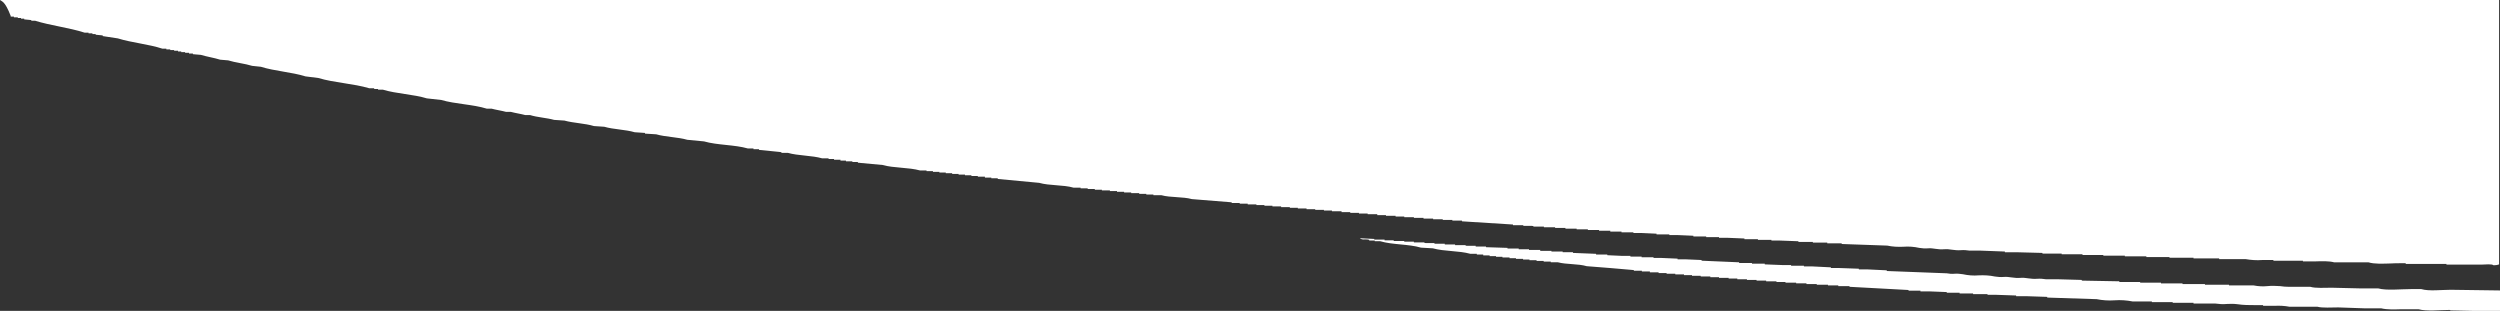 <?xml version="1.0" encoding="UTF-8"?>
<svg xmlns="http://www.w3.org/2000/svg" version="1.1" viewBox="0 0 1092.2 135.8">
  <rect x="0" y="0" width="1092.2" height="135.8" fill="#333333" stroke="none"/>
  <defs>
    <style>
      .cls-1 {
        fill: #fff;
      }
    </style>
  </defs>
  <!-- Generator: Adobe Illustrator 28.7.1, SVG Export Plug-In . SVG Version: 1.2.0 Build 142)  -->
  <g>
    <g id="Layer_1">
      <path id="Union_1" class="cls-1" d="M1070.2,135.4c-4.2,0-10,.7-13.6-.3h-3.8c-1.1,0-2.3,0-3.5,0-3.2.1-6.6.2-9-.4h-7.3l-11.5-.4c-2.9,0-6.8.3-9.1-.3h-12.2c-2.1-.4-4.3-.5-6.4-.4-.7,0-1.4,0-2,0h-3.1v-.3h-3.5c-2.6,0-5.1,0-7.7-.4-1.6-.2-3.1-.2-4.7-.1-1.7.2-3.4,0-5.1-.2h-9.4v-.3h-9.1v-.3h-9.1v-.3h-8.4c-2.6-.5-5.2-.7-7.9-.5-2.6.2-5.3,0-7.8-.5-7.2-.2-14.4-.5-21.6-.7v-.3l-9.1-.3h-4.5v-.3l-8.7-.3h-3.8v-.3h-6.3v-.3h-5.9v-.3h-5.6v-.3l-7.7-.3h-3.8v-.3h-5.2v-.3c-8.6-.5-17.2-.9-25.8-1.4v-.3h-4.9v-.3h-4.5v-.3h-4.9v-.3h-4.5v-.3h-4.5v-.3h-4.5c-.5-.1.1-.3-.3-.3h-3.8v-.3h-4.5v-.3h-4.2v-.3h-4.2v-.3h-4.2v-.3h-3.8v-.3h-4.2v-.3h-3.8v-.3h-4.2v-.3h-3.8v-.3h-3.5v-.3h-3.8v-.3h-3.8v-.3h-3.5v-.3h-3.8v-.4h-3.5v-.3h-3.5v-.3c-6.9-.6-13.7-1.2-20.6-1.7-3.7-1.1-8.8-.7-12.6-1.7h-3.1v-.3h-3.1v-.3h-3.1v-.3h-3.1v-.3h-2.8v-.3h-3.1v-.3h-2.8v-.3h-3.1v-.3h-2.8v-.3h-2.8v-.3h-2.8v-.4h-2.8v-.3h-2.8c-5-1.4-11.4-1-16.4-2.4l-5.2-.3c-5.4-1.6-12.4-1.2-17.8-2.8h-2.4v-.3h-2.4v-.3c-.6-.2-1.3-.2-1.9-.2-.8.1-1.6,0-2.2-.5l6.3.3v.3h4.5v.3h3.8c.5,0-.1.2.3.3h4.5v.3h4.2v.3h4.5s0,.3.7.3h3.8v.3h4.5v.3h4.5v.3h4.5s0,.3.7.3h3.8v.3h4.5v.3l9.4.3v.3h4.9v.3h4.5v.3h4.9v.4h4.9v.3h4.9v.3h4.5v.3l10.1.4v.3h4.9v.3l6.6.3h3.5v.3h4.9v.3h5.2v.3h3.5l7,.3v.3h3.5l7,.3v.3l16.4.7v.3h5.6v.3h5.6v.3l7.7.3h3.8v.3h5.6v.3h3.8l8,.4v.3h3.8l8.4.3v.3h3.8l8.4.4v.3c8.7.3,17.4.7,26.2,1,1.1.2,2.2.3,3.3.2,1.2-.1,2.5,0,3.7.2,2.3.5,4.6.7,7,.5,2.3-.1,4.7,0,7,.5,1.3.2,2.5.3,3.8.2,1.2-.1,2.3,0,3.5.2,1.3.2,2.6.3,3.8.2,1.2-.1,2.3,0,3.5.2,1.3.2,2.6.3,3.9.2,1.3-.1,2.5,0,3.8.2h4.9l10.8.3v.3l16.4.3v.3h9.1v.3h9.1v.3h9.4v.3h9.8v.3h10.5v.3h10.8c2,.4,4,.5,6,.3,1.8-.2,3.7-.1,5.5,0,1.3.2,2.6.3,3.8.3h9.4c2.4.7,6.4.4,9.4.4l12.6.3h7.7c3.6,1,10,.3,14.3.3h4.5c3.4,1,8.9.3,12.9.3,7.3.1,14.7.2,22,.3v9.1c-7.3-.1-14.7-.2-22-.4ZM7.2,0h1084.6v115.5c-.8.3-1.6.4-2.4.4-.8-.7-3.7-.3-5.2-.3h0s-15.4,0-15.4,0v-.3h-17.8v-.3h-2.4c-1.3,0-2.7,0-4.1.1-3.5.1-7.2.3-9.8-.5h-15c-2.2-.6-5.3-.5-8.3-.4-1.3,0-2.5,0-3.6,0h-1.7v-.3h-12.9v-.3h-1.4c-1.1,0-2.3,0-3.5,0-2.4.2-4.9,0-7.3-.4h-11.5v-.3h-11.2v-.3h-10.5v-.3h-10.1v-.3h-9.4v-.3h-9.4v-.3h-9.1v-.3h-9.1v-.3h-8.4v-.3l-11.5-.3h-4.9v-.3l-10.5-.4h-4.9c-1.3-.2-2.5-.3-3.8-.2-1.3.1-2.6,0-3.9-.2-1.2-.2-2.3-.3-3.5-.2-1.3.1-2.6,0-3.8-.2-1.1-.2-2.2-.3-3.3-.2-1.2.1-2.5,0-3.7-.2-2.3-.5-4.6-.7-7-.5-2.3.1-4.7,0-7-.5-6.6-.2-13.3-.5-19.9-.7v-.3h-6.3v-.3h-6.3v-.3h-6.3v-.3l-8-.3h-3.8v-.3h-5.9v-.3h-5.9v-.3l-7.3-.3h-3.8v-.3h-5.6v-.3h-5.6v-.3l-7-.3h-3.5v-.3h-5.6v-.3l-6.6-.3h-3.5v-.3h-5.2v-.3h-4.9v-.4h-4.9v-.3h-4.9v-.3h-4.9v-.3h-4.9v-.3h-4.5v-.3h-4.9v-.3h-4.5s0-.3-.7-.3h-3.8v-.3h-4.5v-.3c-7.4-.5-14.9-.9-22.3-1.4v-.3h-4.2v-.3h-4.2v-.3h-4.2v-.3h-4.2v-.3h-4.2v-.3h-4.2v-.3h-3.8v-.3h-4.2v-.3h-3.8v-.4h-4.2v-.3h-3.8v-.3h-3.8v-.3h-3.8v-.4h-4.2v-.3h-3.5v-.3h-3.8v-.3h-3.8v-.3h-3.8v-.3h-3.5v-.3h-3.8v-.3h-3.8v-.3h-3.5v-.3h-3.5v-.3h-3.8v-.3h-3.5v-.3h-3.5v-.3c-5.8-.5-11.6-.9-17.4-1.4-3.9-1.1-9.3-.6-13.3-1.7h-3.5v-.3h-3.1v-.3h-3.1v-.3h-3.5v-.3h-3.1v-.3h-3.1v-.3h-3.1v-.3h-3.5v-.3h-3.1v-.3h-3.1v-.3h-3.1v-.3h-3.1c-4.5-1.3-10.5-.8-15-2.1l-18.1-1.7v-.3h-2.8v-.3h-2.8v-.4h-3.1v-.3h-2.8v-.3h-2.8v-.3h-2.8v-.3h-2.8v-.3h-2.8v-.3h-2.8v-.3h-2.8v-.3h-2.8v-.3h-2.8c-5-1.4-11.5-1-16.4-2.4l-10.8-1v-.3h-2.4v-.3h-2.8v-.3h-2.4v-.4h-2.8v-.3h-2.4v-.3h-2.8c-4.5-1.3-10.5-1.1-15-2.4h-2.8v-.3l-9.8-1v-.3h-2.4v-.3h-2.4c-5.9-1.7-13.3-1.4-19.2-3.1l-7.3-.7c-4.1-1.2-9.5-1.2-13.6-2.4l-4.9-.3v-.3l-4.5-.3c-4-1.2-9.2-1.2-13.3-2.4l-4.5-.3c-3.9-1.2-9-1.3-12.9-2.4l-4.5-.3c-3.2-.9-7.3-1.1-10.5-2.1h-2.1c-1.8-.5-4.5-.9-6.3-1.4h-2.1c-1.8-.5-4.5-.9-6.3-1.4h-2.1c-6.1-1.9-13.8-2-19.9-3.8l-6.3-.7c-5.9-1.8-13.3-2-19.2-3.8h-2.1v-.3h-1.7v-.3h-2.1c-7-2.1-15.4-2.4-22.3-4.5l-5.6-.7c-6.1-1.9-13.5-2.3-19.5-4.2l-3.8-.4c-3.2-1-7.3-1.4-10.5-2.4l-3.5-.3c-2.5-.8-5.8-1.3-8.4-2.1l-3.5-.3v-.3h-1.7v-.3h-1.7v-.3h-1.7v-.3h-1.4v-.3h-1.7v-.3h-1.7v-.3h-1.7v-.3h-1.7c-6.1-2-13.4-2.6-19.5-4.5l-6.6-1v-.3l-3.1-.3v-.3h-1.4v-.3h-1.7v-.3h-1.7c-6.8-2.2-14.9-3.1-21.6-5.2h-1.7v-.3l-3.1-.3v-.3h-1.4v-.3h-1.4v-.3h-1.7v-.3h-1.4v-.3C2.1.3.8.7,0,0h7.2Z"/>
    </g>
  </g>
</svg>